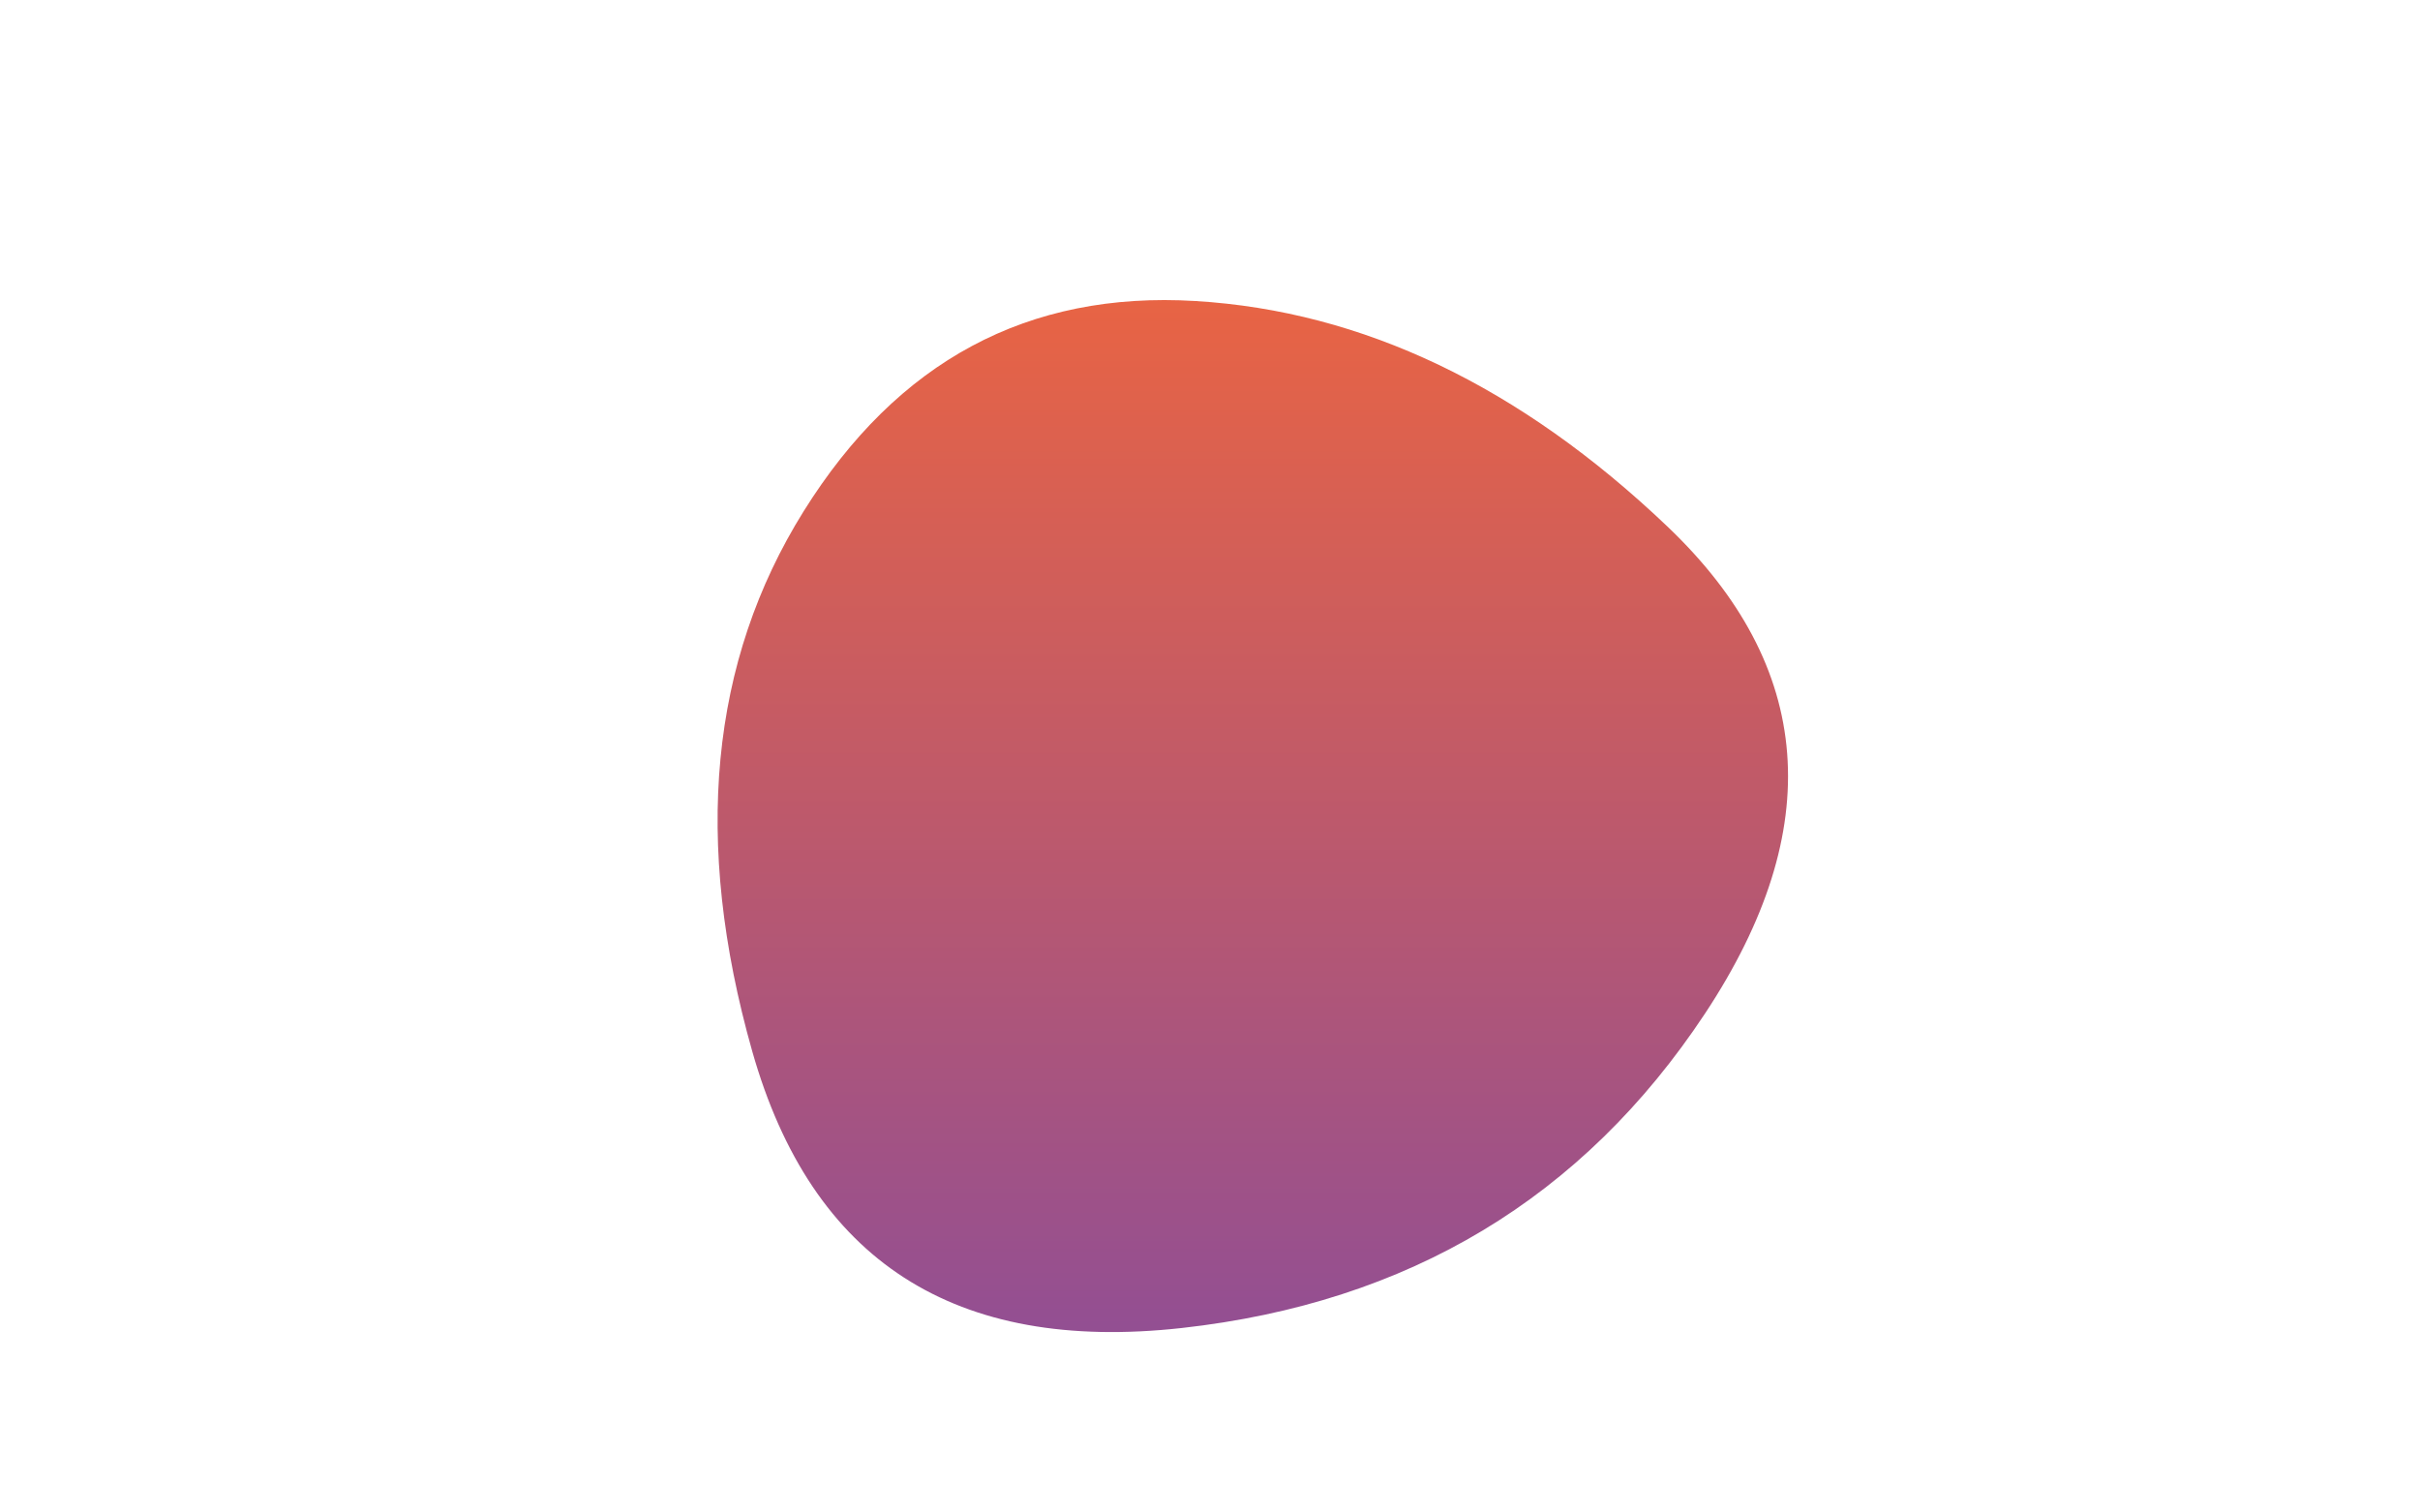 <svg viewBox="0 0 800 500" preserveAspectRatio="none" xmlns="http://www.w3.org/2000/svg" xmlns:xlink="http://www.w3.org/1999/xlink" width="100%" id="blobSvg">
  <g transform="translate(148.169, -6.486)">
    <defs>
      <linearGradient id="gradient" x1="0%" y1="0%" x2="0%" y2="100%">
        <stop offset="0%" style="stop-color: rgb(233, 100, 67);"></stop>
        <stop offset="100%" style="stop-color: rgb(144, 78, 149);"></stop>
      </linearGradient>
    </defs>
    <path class="blob" d="M415.5,341.5Q355,433,242.5,445.5Q130,458,100.5,354Q71,250,117.5,175.5Q164,101,247,106Q330,111,403,180.5Q476,250,415.5,341.5Z" fill="url(#gradient)"></path>
  </g>
</svg>